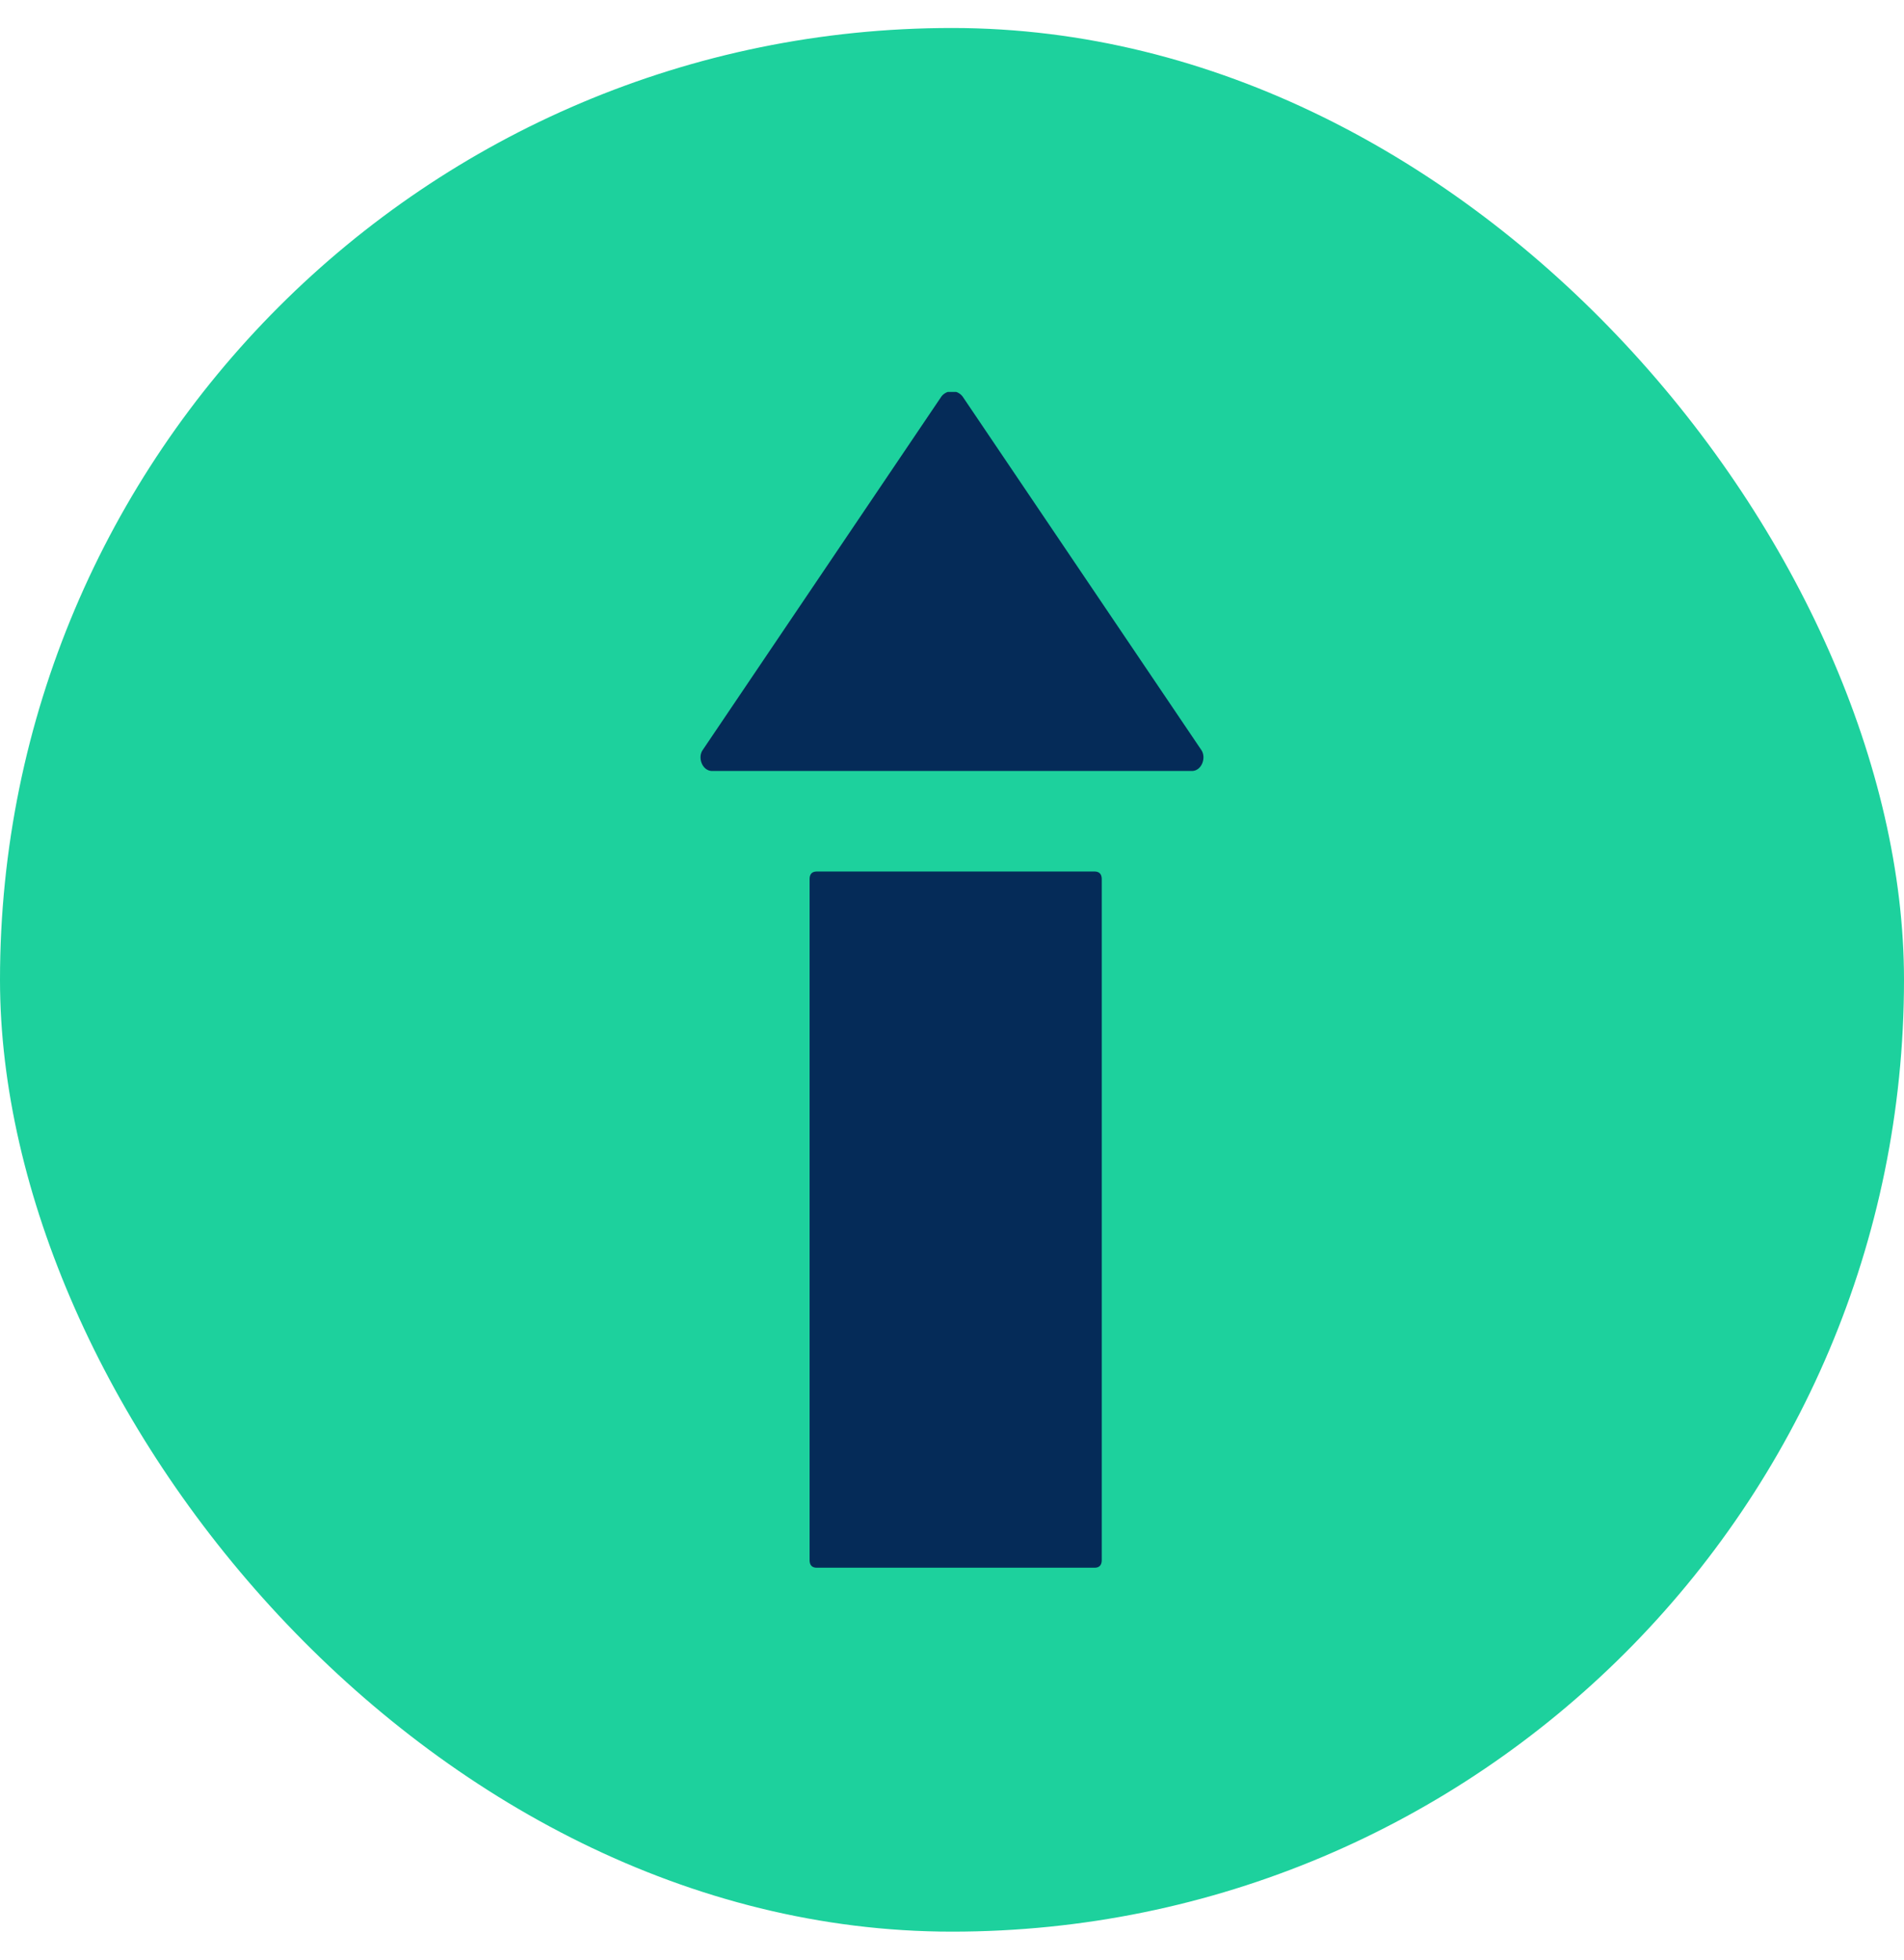 <svg width="34" height="35" fill="none" xmlns="http://www.w3.org/2000/svg"><rect y=".5" width="34" height="34" rx="17" fill="#1DD19D"/><g clip-path="url(#a)" fill="#052B58"><path d="M19.544 28h-4.957c-.087 0-.13-.046-.13-.138V15.704c0-.092.043-.138.13-.138h4.957c.087 0 .13.046.13.138v12.158c0 .092-.043.138-.13.138ZM16.804 7.092l-4.26 6.31c-.088.138 0 .368.173.368h8.566c.173 0 .26-.23.173-.369l-4.26-6.309a.237.237 0 0 0-.392 0Z"/></g><defs><clipPath id="a"><path fill="#fff" transform="translate(12.5 7)" d="M0 0h9v21H0z"/></clipPath></defs></svg>